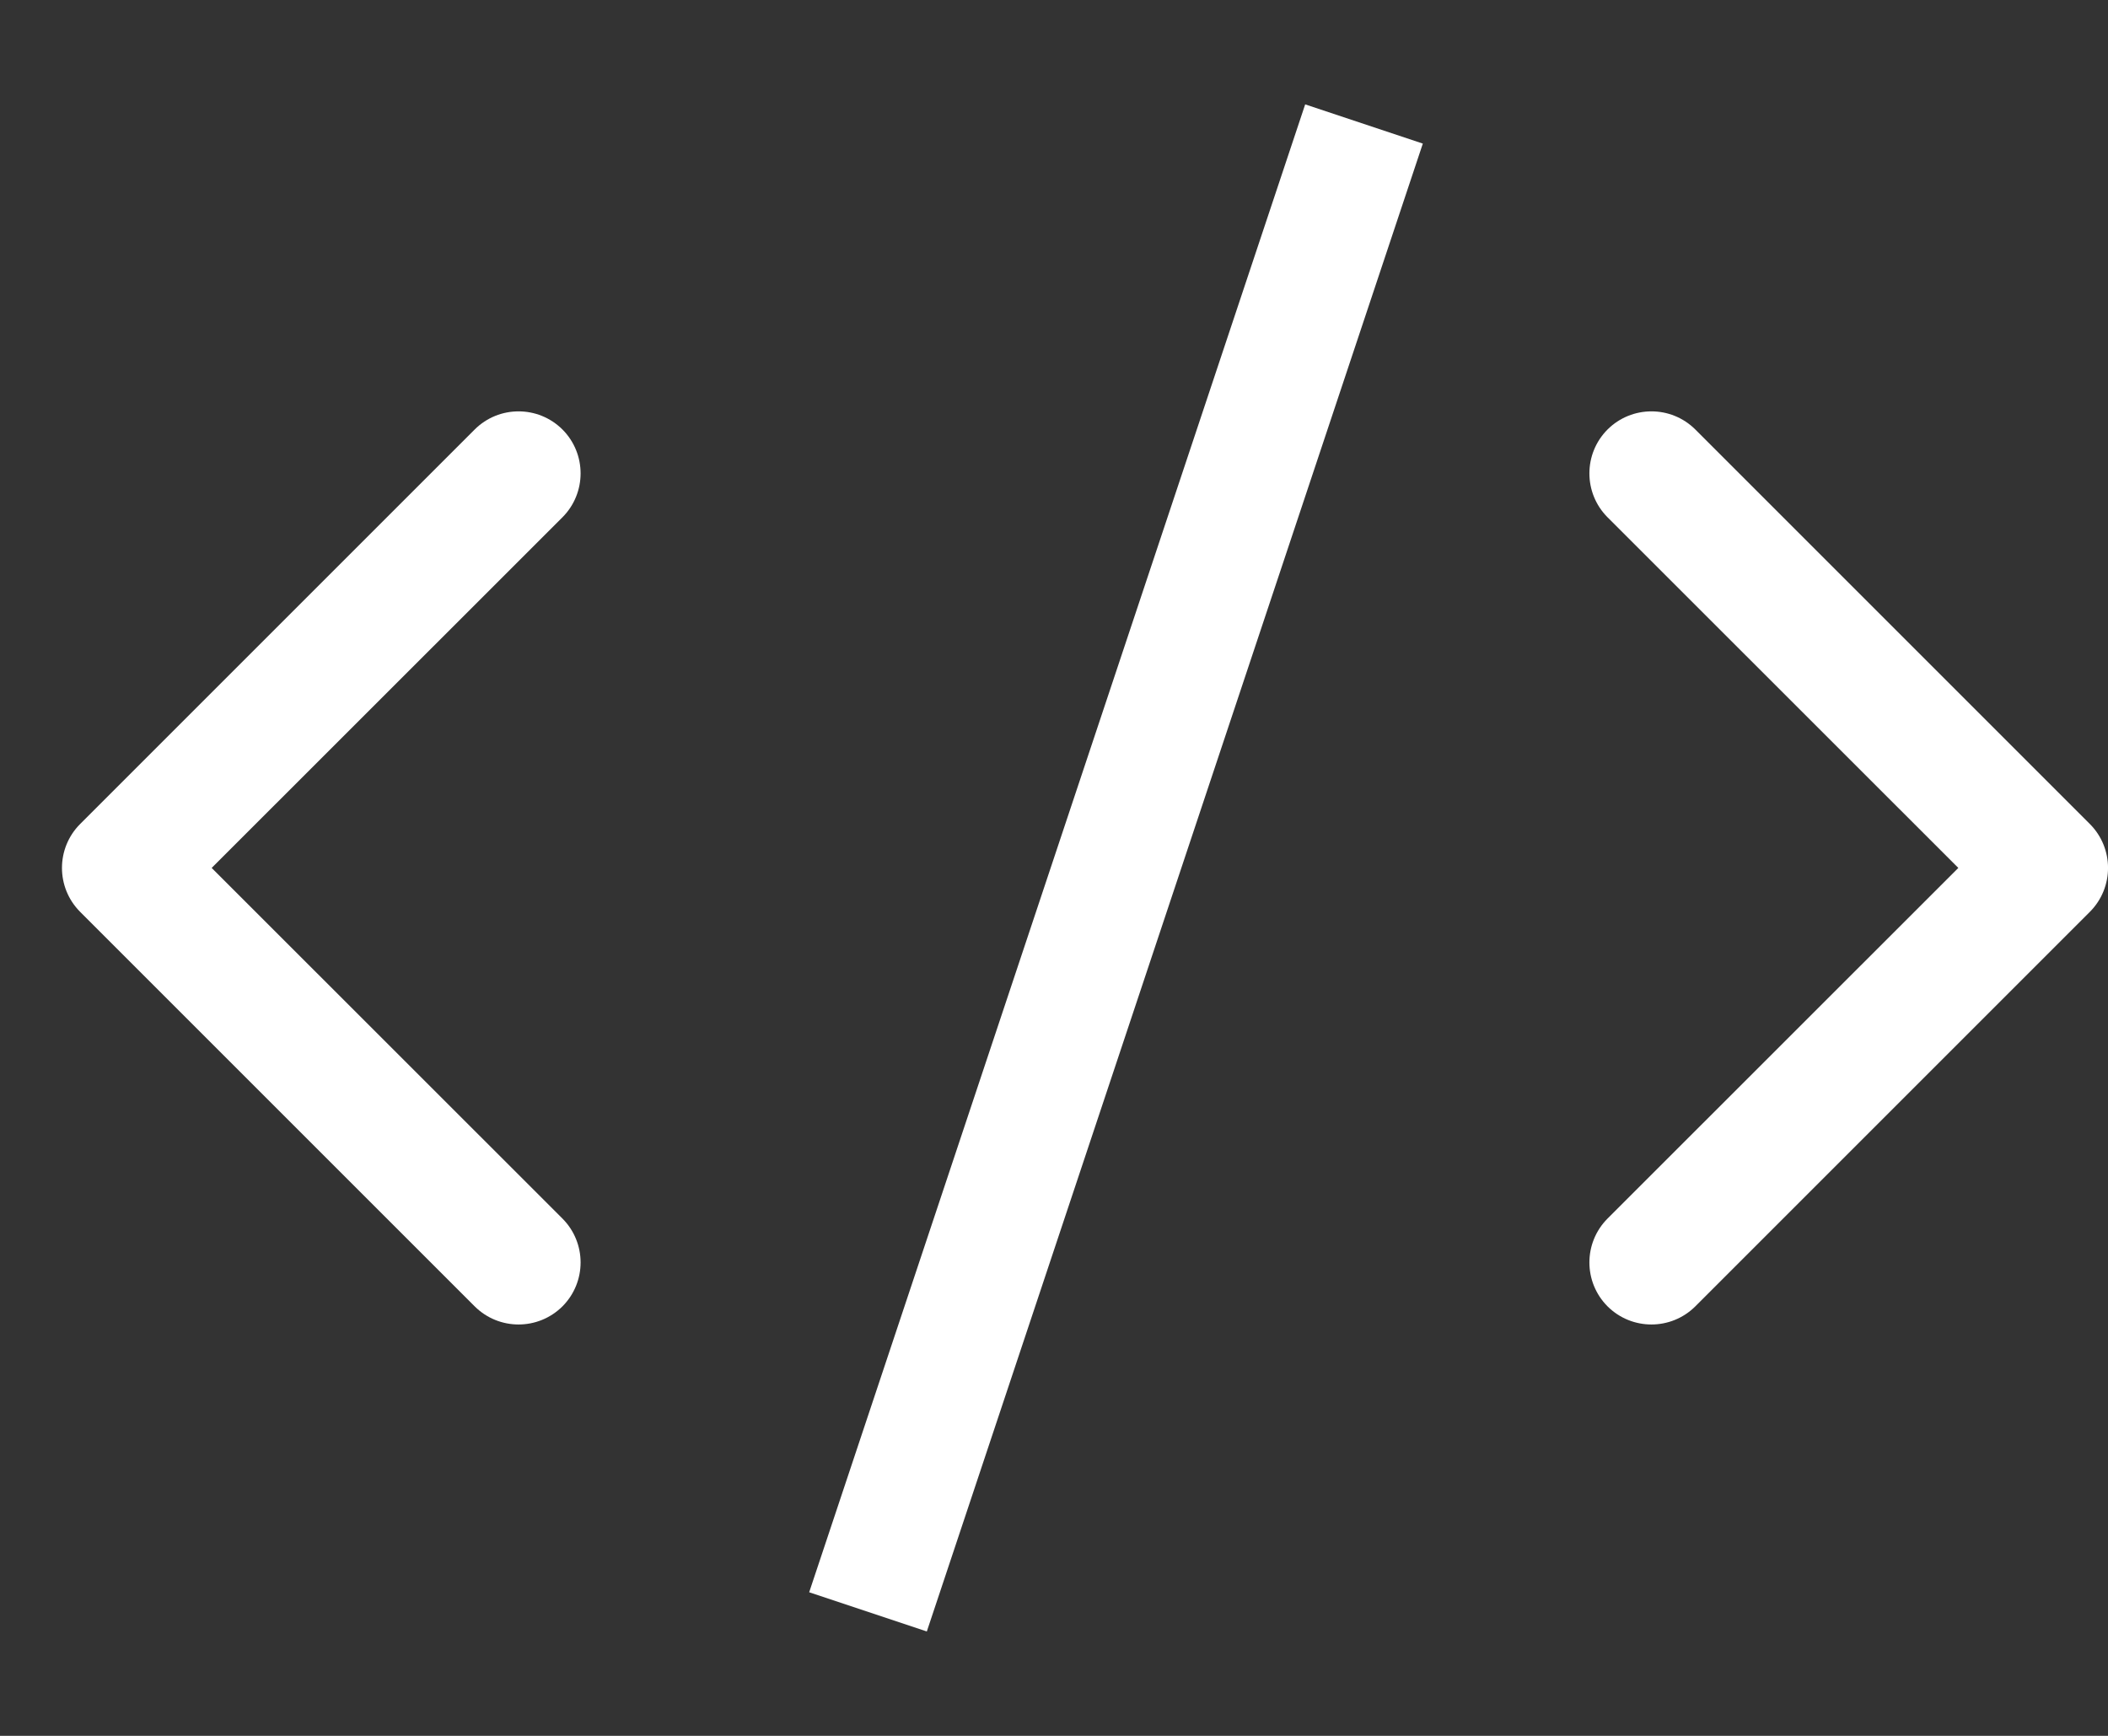 <svg width="17" height="14" viewBox="0 0 17 14" fill="none" xmlns="http://www.w3.org/2000/svg">
<rect x="0" y="0" width="17" height="14" fill="#333333" stroke="none"/>
<path d="M7 13L11 1" stroke="white"/>
<path d="M16.854 6.646C17.049 6.842 17.049 7.158 16.854 7.354L13.672 10.536C13.476 10.731 13.16 10.731 12.964 10.536C12.769 10.34 12.769 10.024 12.964 9.828L15.793 7L12.964 4.172C12.769 3.976 12.769 3.66 12.964 3.464C13.16 3.269 13.476 3.269 13.672 3.464L16.854 6.646ZM16 6.5H16.5V7.5H16V6.5Z" fill="white"/>
<path d="M0.646 6.646C0.451 6.842 0.451 7.158 0.646 7.354L3.828 10.536C4.024 10.731 4.34 10.731 4.536 10.536C4.731 10.34 4.731 10.024 4.536 9.828L1.707 7L4.536 4.172C4.731 3.976 4.731 3.66 4.536 3.464C4.34 3.269 4.024 3.269 3.828 3.464L0.646 6.646ZM1.5 6.5H1L1 7.5H1.5V6.5Z" fill="white"/>
</svg>
